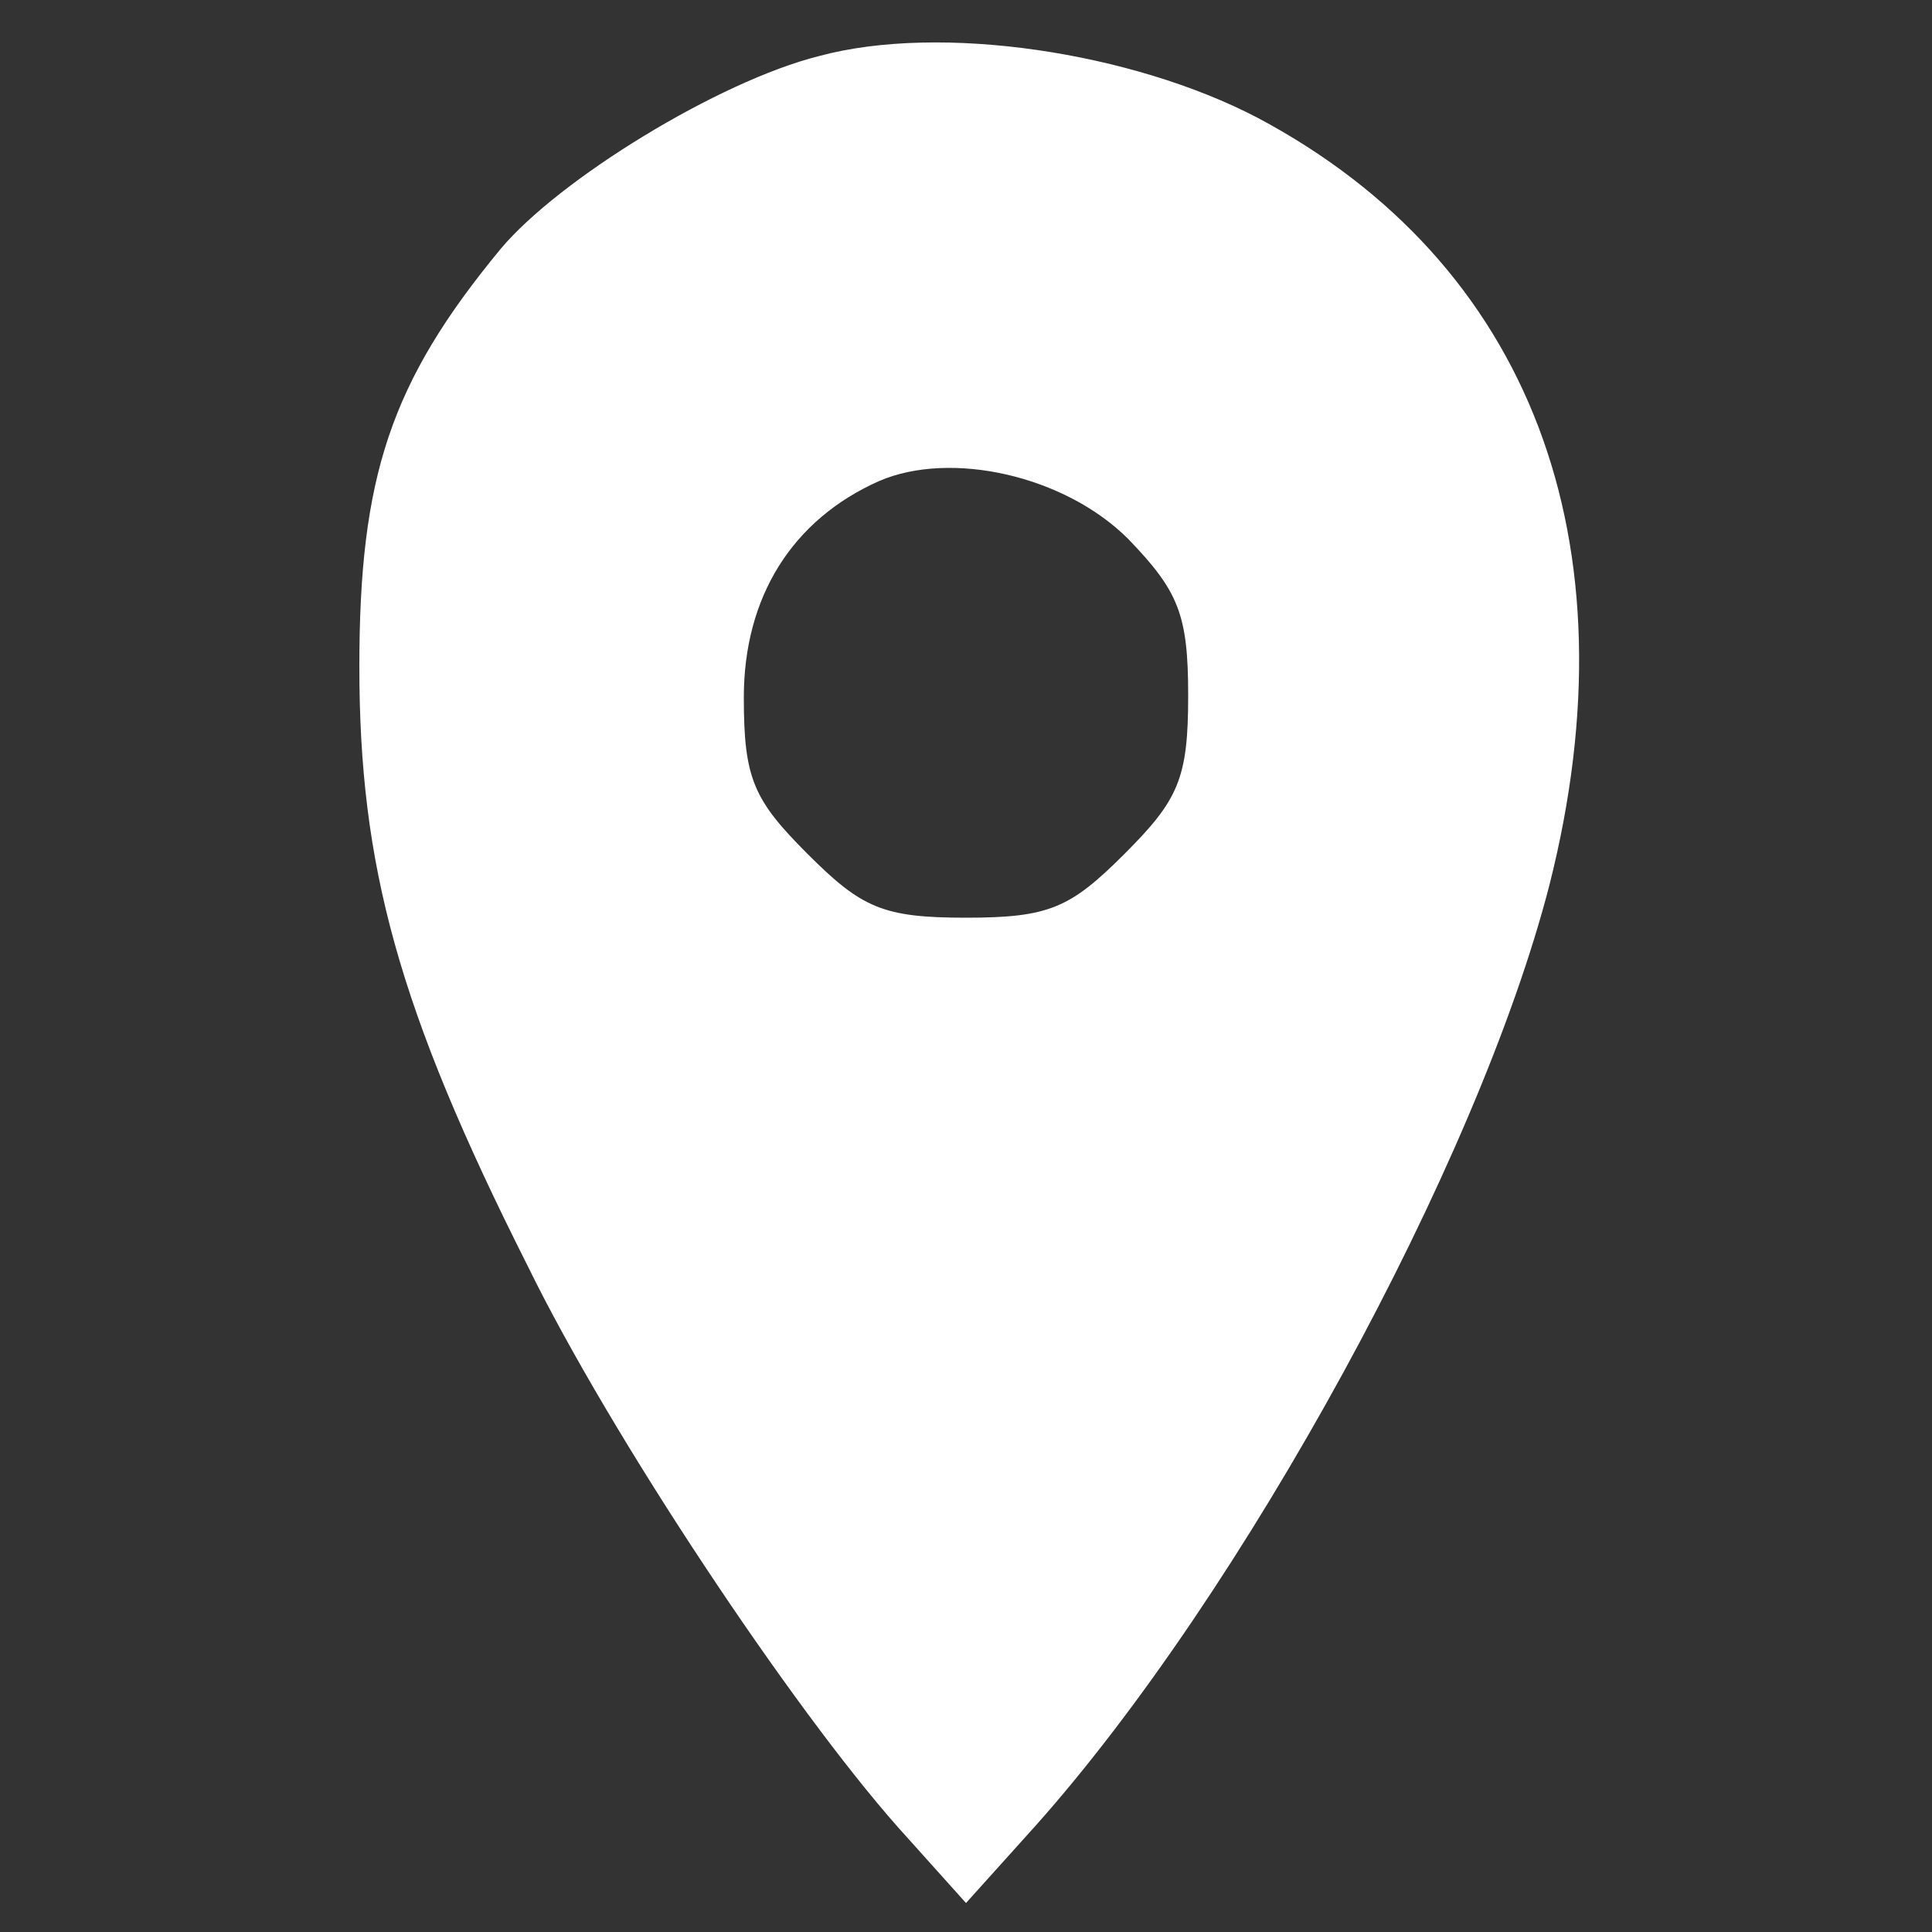 <?xml version="1.0" standalone="no"?>
<!DOCTYPE svg PUBLIC "-//W3C//DTD SVG 20010904//EN"
 "http://www.w3.org/TR/2001/REC-SVG-20010904/DTD/svg10.dtd">
<svg version="1.0" xmlns="http://www.w3.org/2000/svg"
 width="100pt" height="100pt" viewBox="0 0 100 100"
 preserveAspectRatio="xMidYMid meet">

<rect x="0" y="0" width="100" height="100" fill="#333333" stroke="none"/>

<g transform="translate(0,100) scale(0.1,-0.1)"
fill="#ffffff" stroke="none">
<path d="M424 971 c-52 -13 -135 -64 -165 -100 -57 -69 -73 -118 -73 -216 0
-103 20 -177 87 -310 43 -88 137 -229 192 -291 l35 -39 36 40 c107 120 229
343 266 487 45 178 -10 322 -151 397 -65 34 -164 49 -227 32z m160 -250 c26
-27 31 -39 31 -81 0 -43 -5 -54 -33 -82 -28 -28 -39 -33 -82 -33 -43 0 -54 5
-82 33 -28 28 -33 39 -33 81 0 52 25 92 70 112 37 16 96 3 129 -30z"/>
</g>
</svg>
